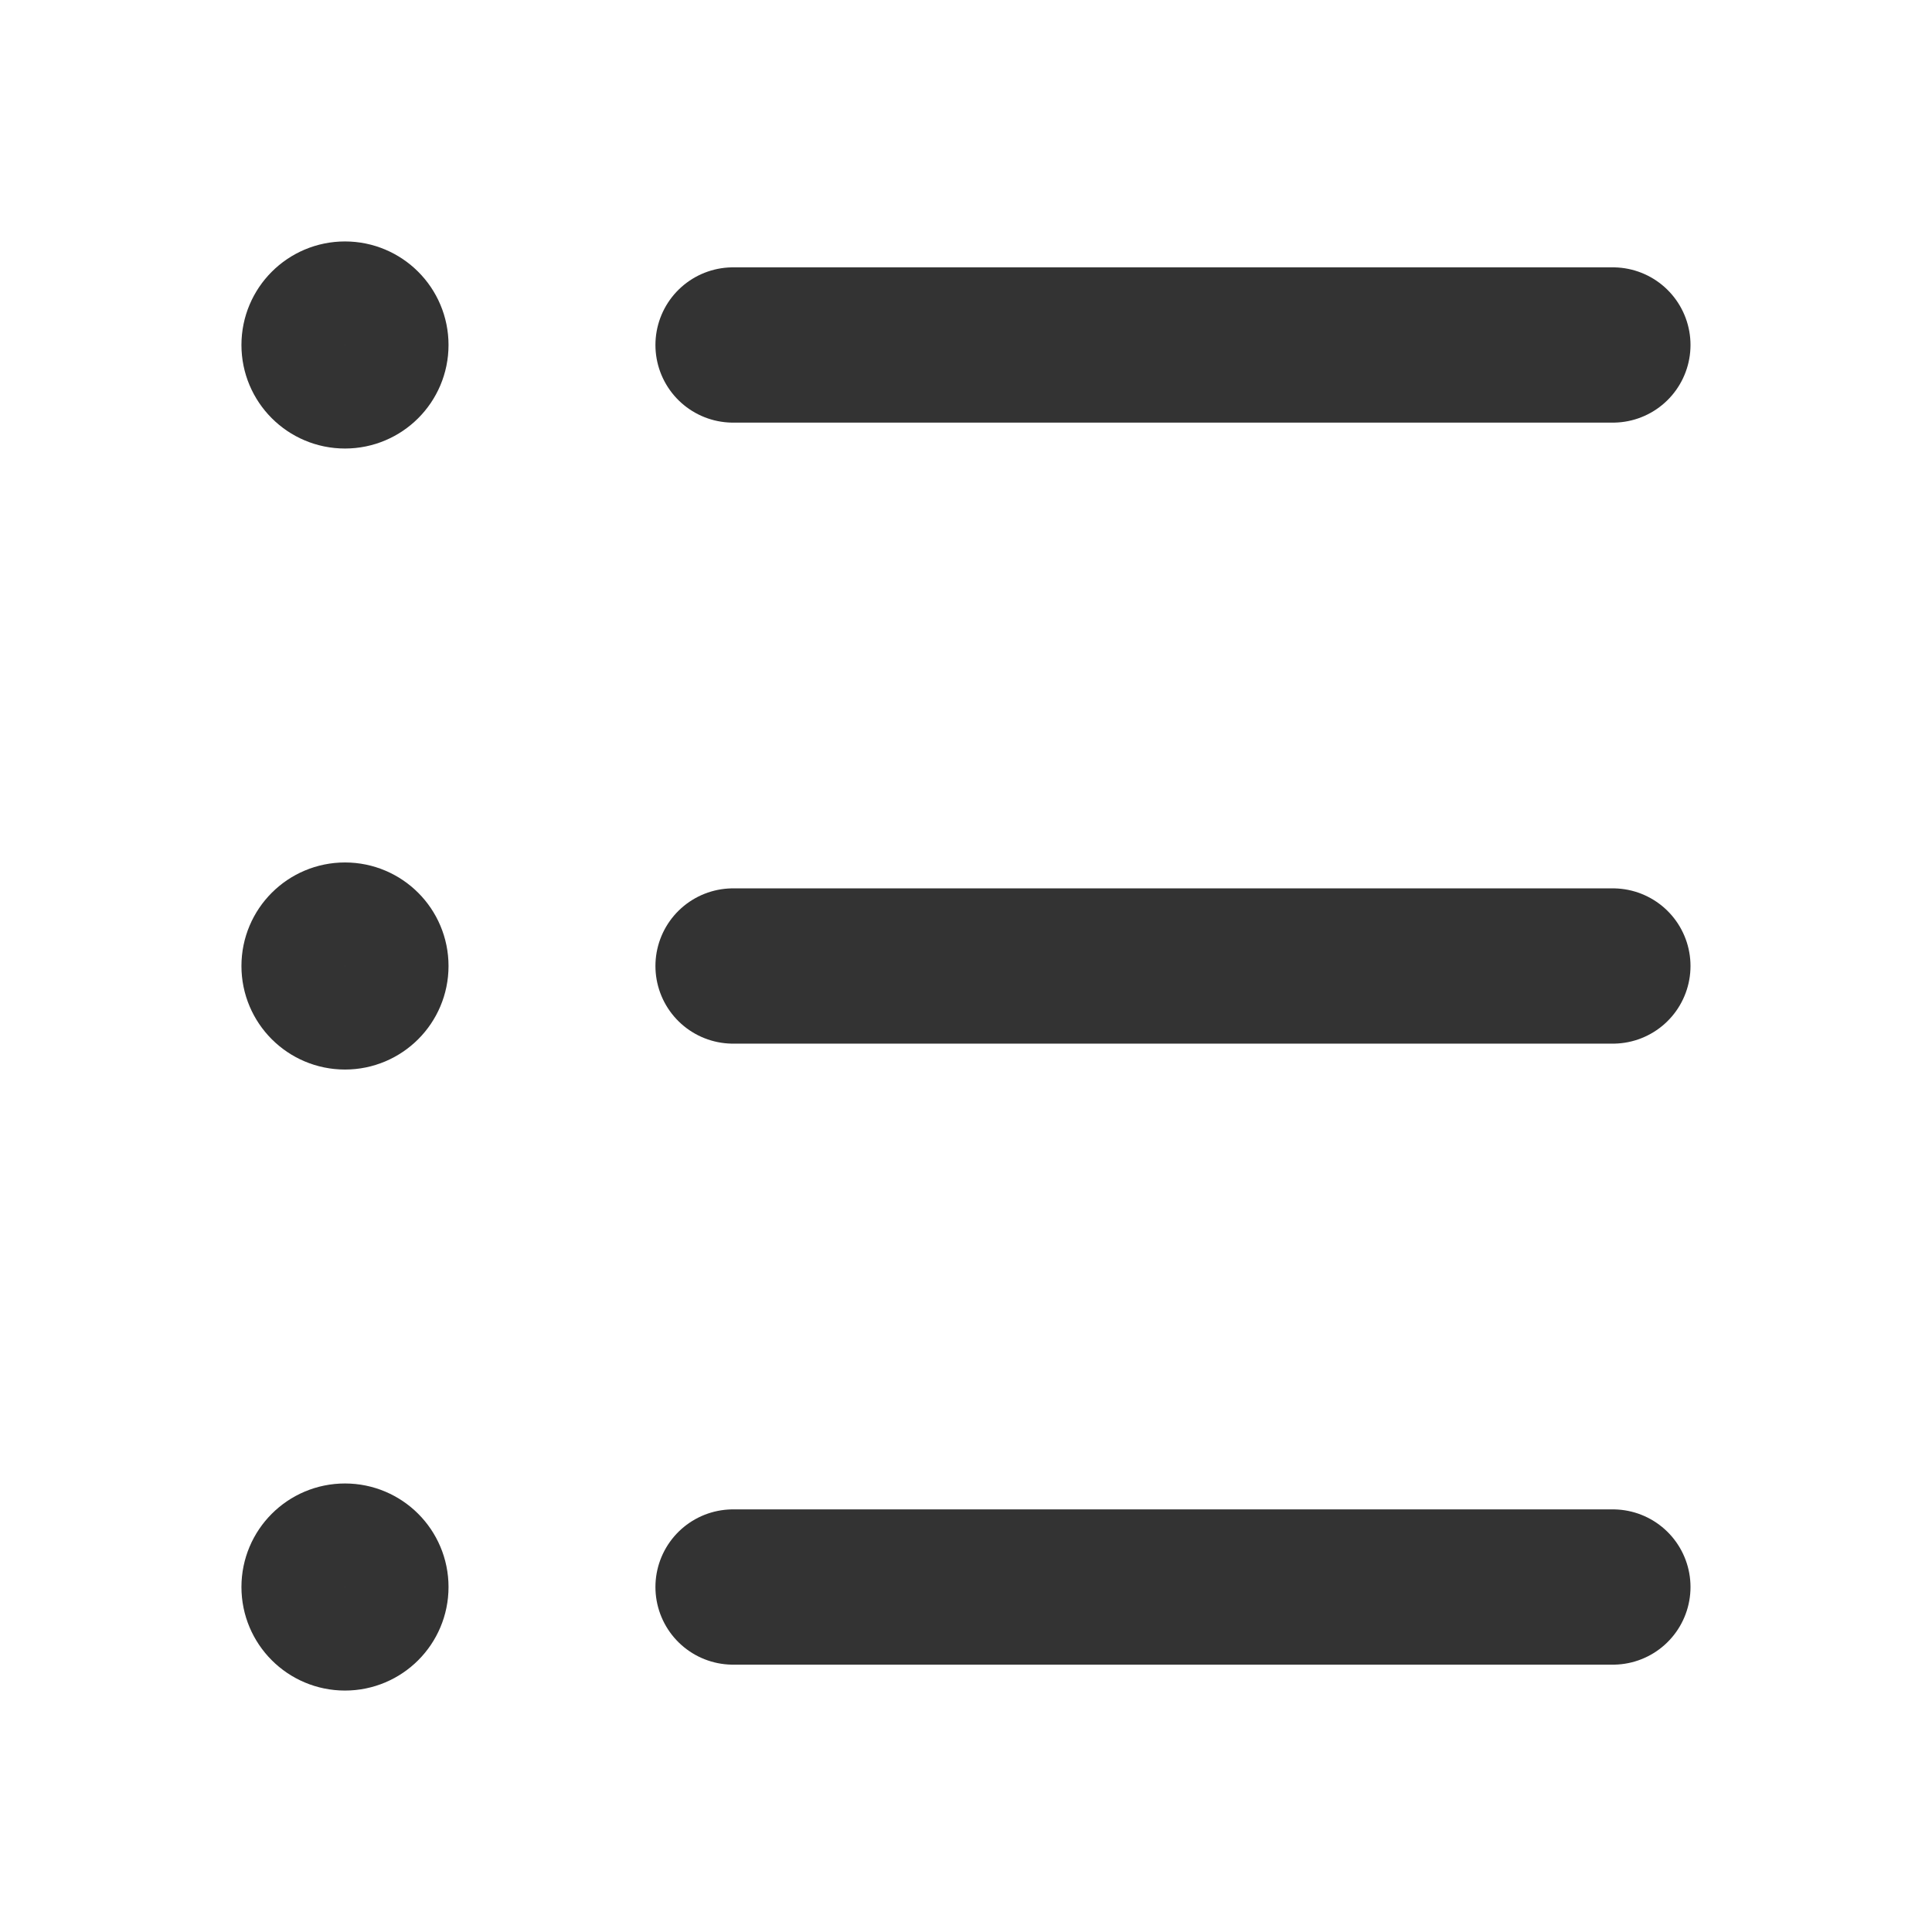 <?xml version="1.0" encoding="UTF-8" standalone="no"?>
<svg
   width="16"
   height="16"
   viewBox="0 0 16 16"
   fill="none"
   version="1.1"
   id="svg14"
   sodipodi:docname="unordered-list-light.svg"
   inkscape:version="1.3 (0e150ed6c4, 2023-07-21)"
   xmlns:inkscape="http://www.inkscape.org/namespaces/inkscape"
   xmlns:sodipodi="http://sodipodi.sourceforge.net/DTD/sodipodi-0.dtd"
   xmlns="http://www.w3.org/2000/svg"
   xmlns:svg="http://www.w3.org/2000/svg">
  <defs
     id="defs18" />
  <sodipodi:namedview
     id="namedview16"
     pagecolor="#ffffff"
     bordercolor="#000000"
     borderopacity="0.25"
     inkscape:showpageshadow="2"
     inkscape:pageopacity="0.0"
     inkscape:pagecheckerboard="0"
     inkscape:deskcolor="#d1d1d1"
     showgrid="false"
     inkscape:zoom="19.583333"
     inkscape:cx="12"
     inkscape:cy="11.974468"
     inkscape:window-width="1920"
     inkscape:window-height="1011"
     inkscape:window-x="0"
     inkscape:window-y="0"
     inkscape:window-maximized="1"
     inkscape:current-layer="svg14" />
  <path
     d="m 3.286,2.857 c 0,0.237 -0.192,0.429 -0.429,0.429 -0.237,0 -0.429,-0.192 -0.429,-0.429 0,-0.237 0.192,-0.429 0.429,-0.429 0.237,0 0.429,0.192 0.429,0.429 z"
     stroke="currentColor"
     stroke-linecap="round"
     stroke-linejoin="round"
     id="path2"
     style="stroke:#333333;stroke-width:0.857;stroke-opacity:1" />
  <path
     d="m 3.286,8 c 0,0.237 -0.192,0.429 -0.429,0.429 -0.237,0 -0.429,-0.192 -0.429,-0.429 0,-0.237 0.192,-0.429 0.429,-0.429 0.237,0 0.429,0.192 0.429,0.429 z"
     stroke="currentColor"
     stroke-linecap="round"
     stroke-linejoin="round"
     id="path4"
     style="stroke:#333333;stroke-width:0.857;stroke-opacity:1" />
  <path
     d="m 3.286,13.143 c 0,0.237 -0.192,0.429 -0.429,0.429 -0.237,0 -0.429,-0.192 -0.429,-0.429 0,-0.237 0.192,-0.429 0.429,-0.429 0.237,0 0.429,0.192 0.429,0.429 z"
     stroke="currentColor"
     stroke-linecap="round"
     stroke-linejoin="round"
     id="path6"
     style="stroke:#333333;stroke-width:0.857;stroke-opacity:1" />
  <path
     d="M 6.071,2.857 H 13.357"
     stroke="currentColor"
     stroke-width="1.286"
     stroke-linecap="round"
     stroke-linejoin="round"
     id="path8"
     style="stroke:#333333;stroke-opacity:1" />
  <path
     d="M 6.071,8 H 13.357"
     stroke="currentColor"
     stroke-width="1.286"
     stroke-linecap="round"
     stroke-linejoin="round"
     id="path10"
     style="stroke:#333333;stroke-opacity:1" />
  <path
     d="M 6.071,13.143 H 13.357"
     stroke="currentColor"
     stroke-width="1.286"
     stroke-linecap="round"
     stroke-linejoin="round"
     id="path12"
     style="stroke:#333333;stroke-opacity:1" />
</svg>
